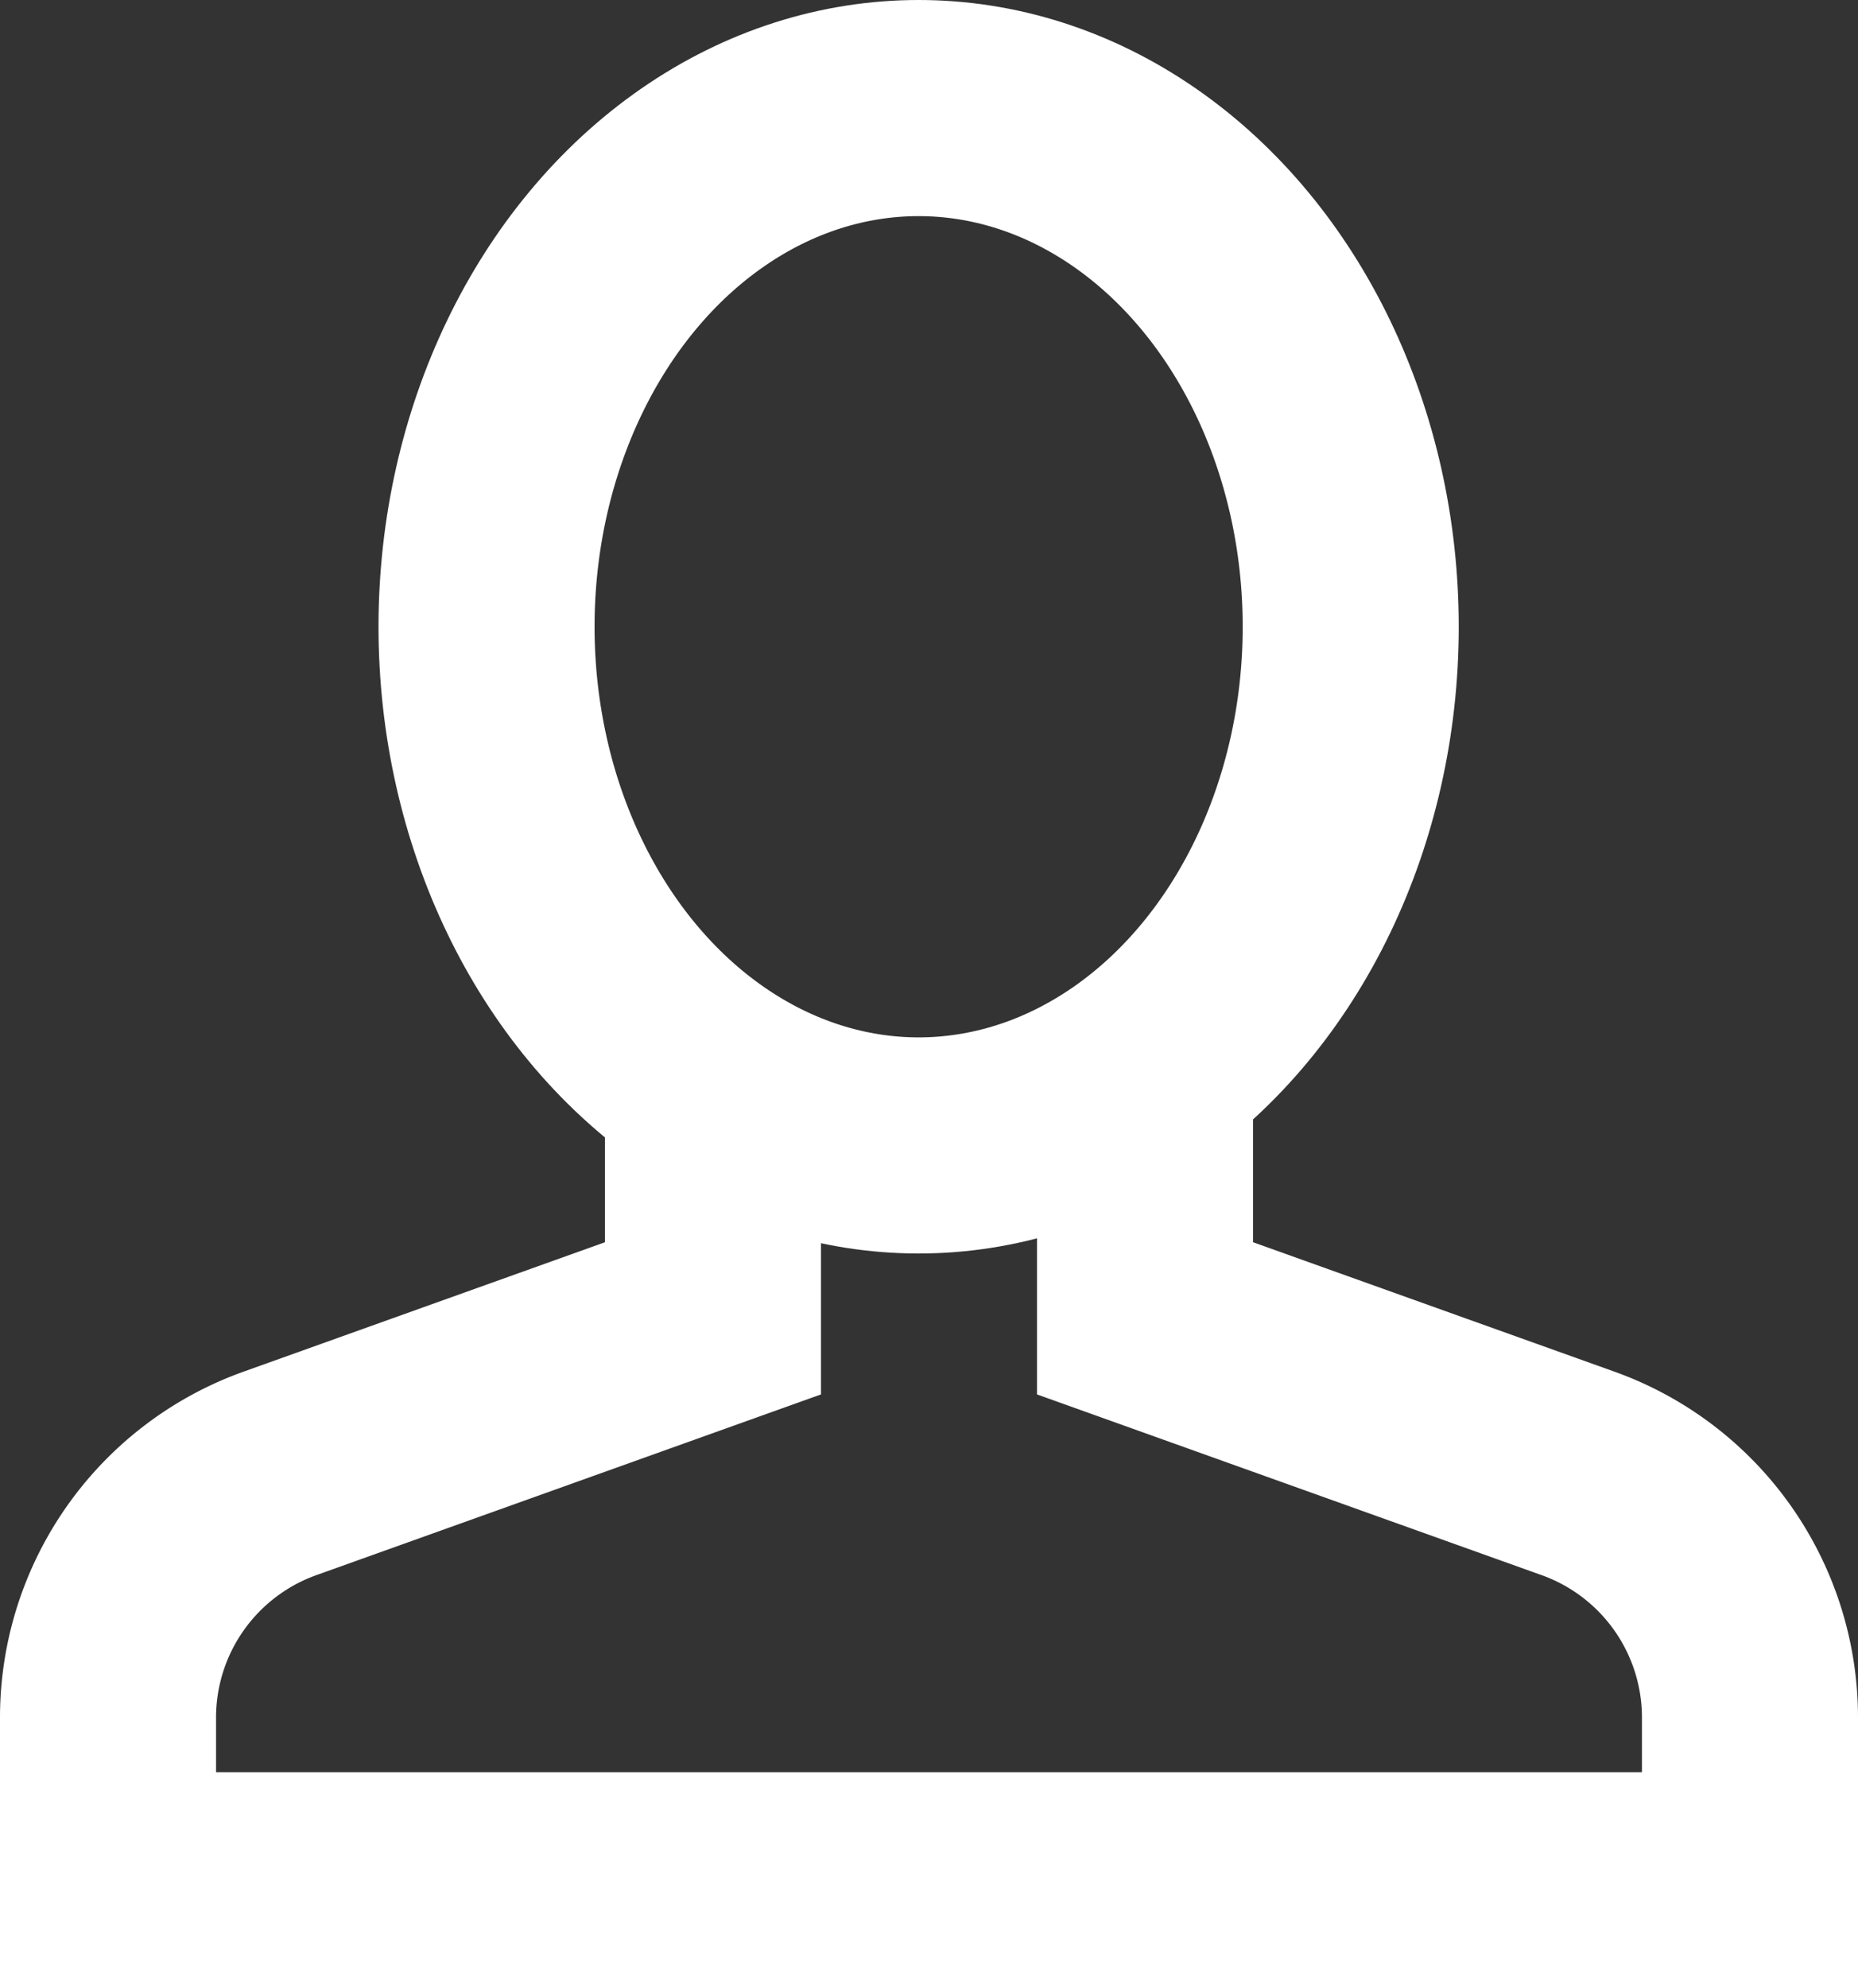 <svg id="icons" xmlns="http://www.w3.org/2000/svg" viewBox="0 0 21.5 23"><rect x="0" y="0" width="21.5" height="23" fill="#333333" stroke="none"/><defs><style>.cls-1{fill:none;stroke:#fff;stroke-miterlimit:10;stroke-width:2.5px;}</style></defs><title>login</title><path class="cls-1" d="M58.5,2967.28V2970l-5,1.79a3,3,0,0,0-2,2.82v1.89h19v-1.89a3,3,0,0,0-2-2.82l-5-1.79v-2.91" transform="translate(-50.25 -2954.75)"/><ellipse class="cls-1" cx="10.63" cy="7.25" rx="5" ry="6"/></svg>